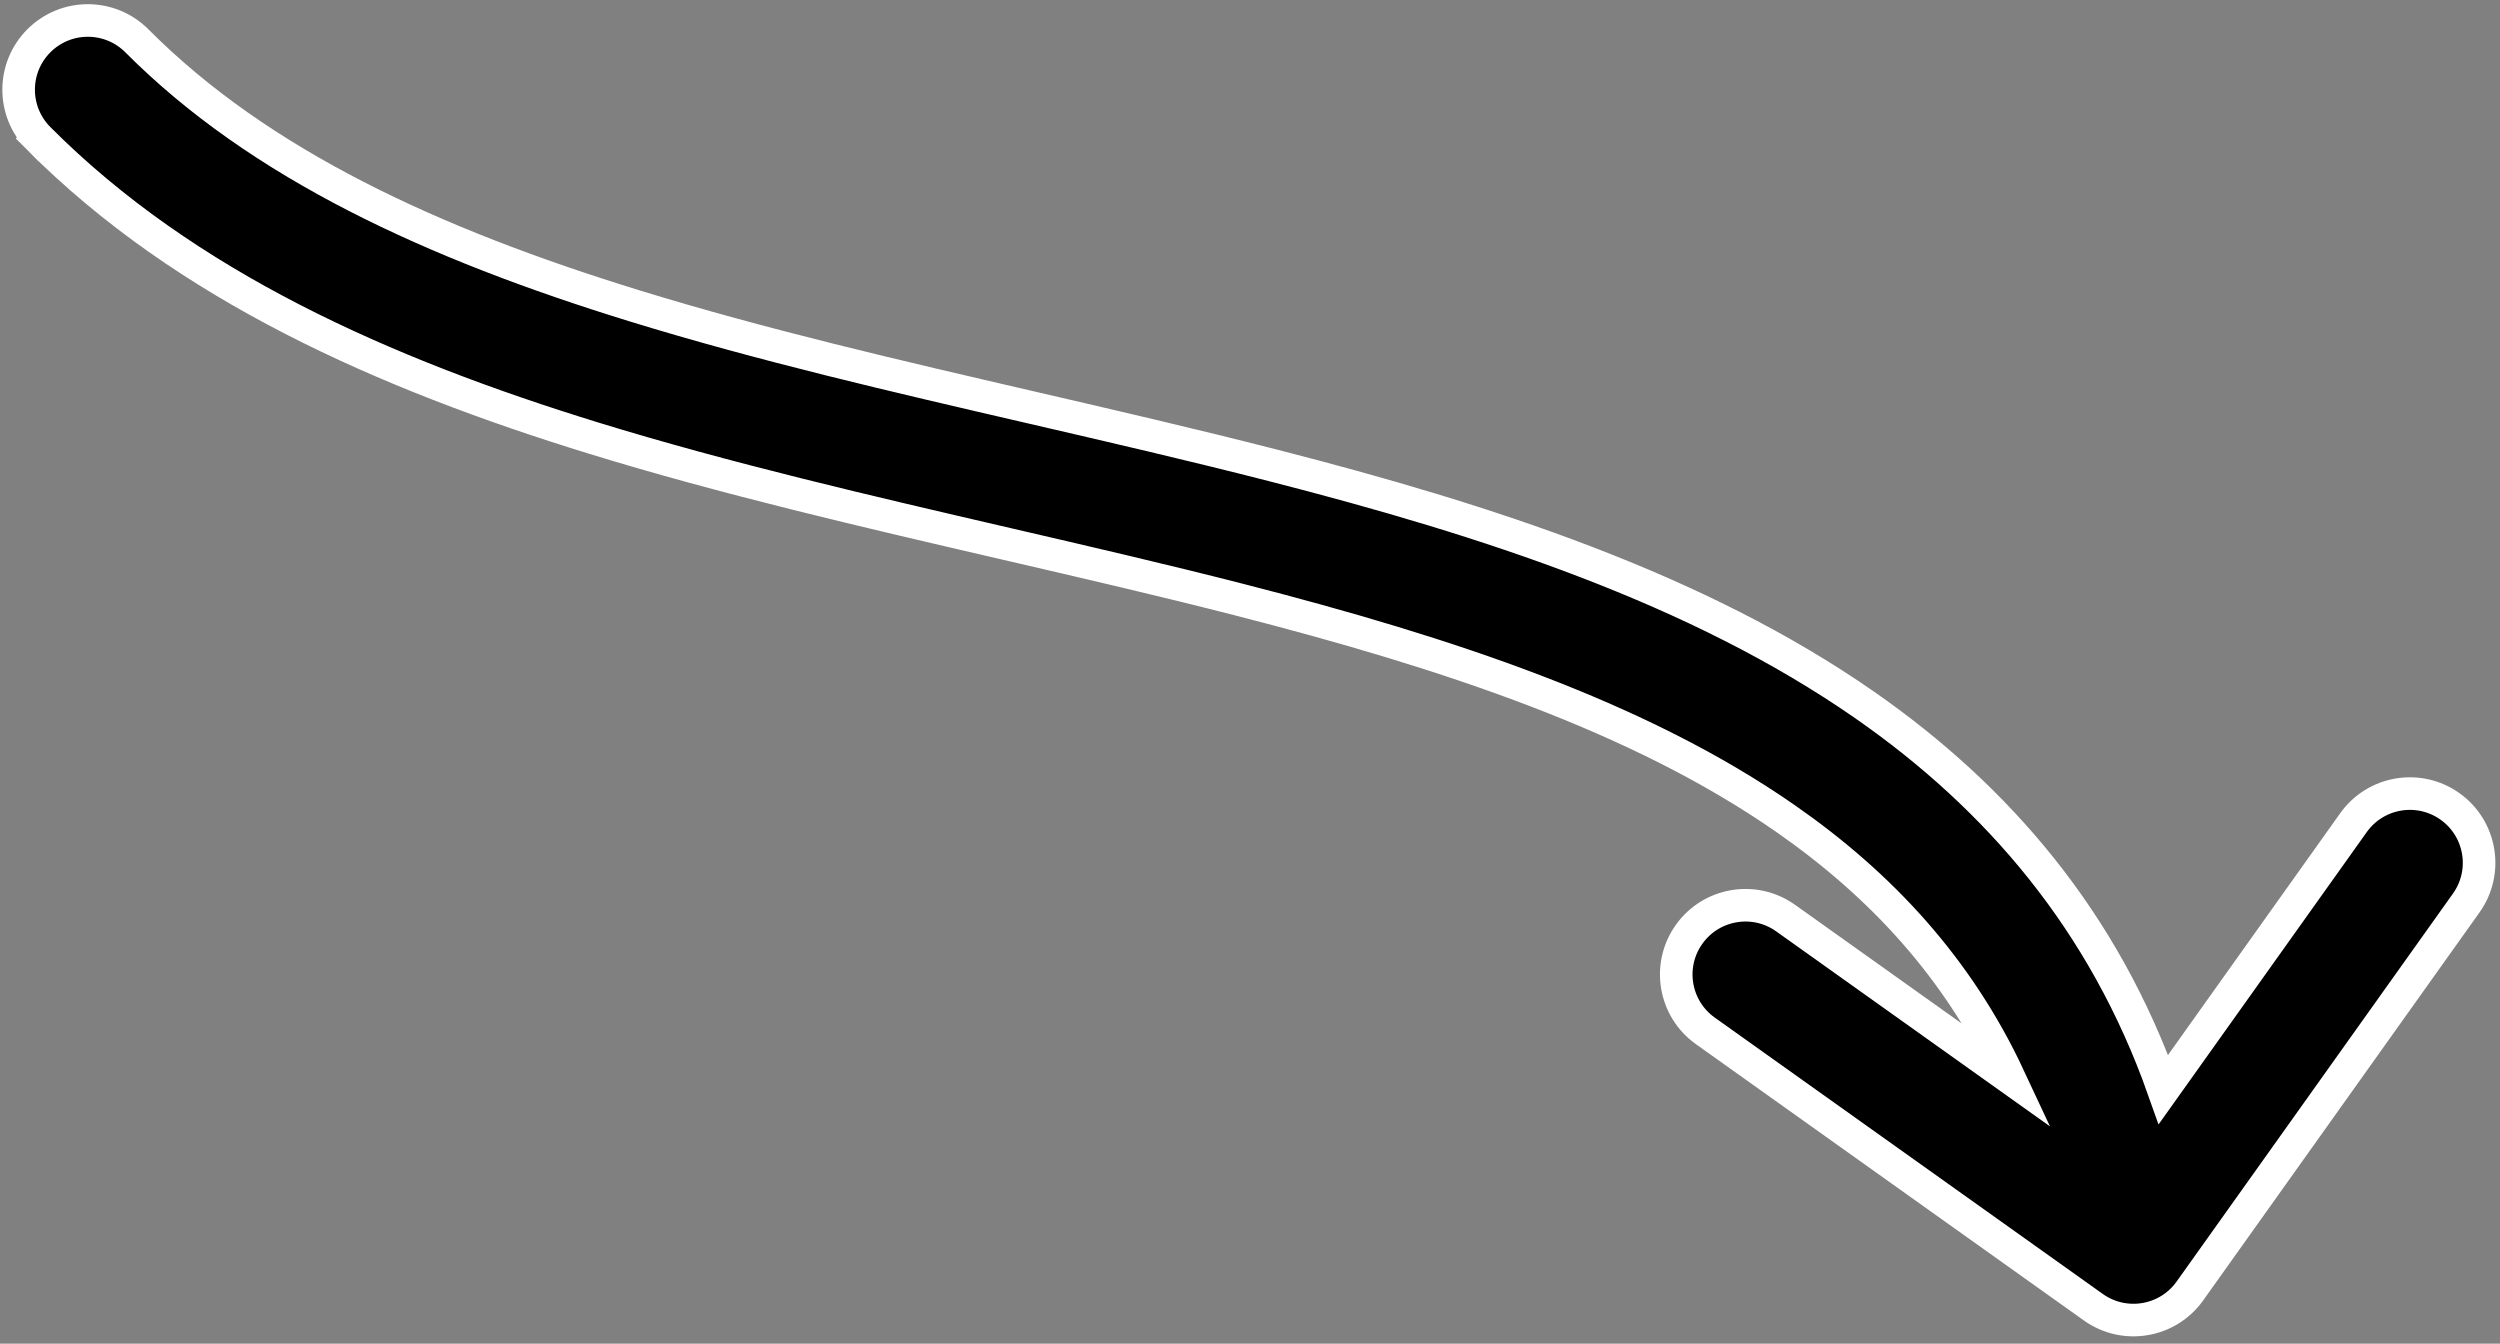 <svg width="307" height="165" viewBox="0 0 307 165" fill="none" xmlns="http://www.w3.org/2000/svg">
<rect x="0" y="0" width="307" height="165" fill="#808080" stroke="none"/>
<path d="M16.811 5.017C13.498 1.691 8.116 1.68 4.79 4.993C1.464 8.306 1.453 13.688 4.766 17.014L6.183 15.603L4.766 17.014C22.808 35.128 47.213 45.887 72.865 53.79C89.086 58.788 106.53 62.83 123.59 66.784L123.628 66.793C133.329 69.041 142.906 71.26 152.102 73.617C178.03 80.259 201.363 88.057 219.289 100.537C231.011 108.699 240.45 118.882 246.709 132.281L219.275 112.742C215.451 110.019 210.144 110.911 207.421 114.734C204.697 118.558 205.589 123.866 209.413 126.589L257.063 160.527C260.886 163.25 266.194 162.358 268.917 158.534L302.855 110.885C305.578 107.061 304.686 101.753 300.862 99.03C297.039 96.307 291.731 97.199 289.008 101.022L265.669 133.791C258.365 113.137 245.398 98.001 229.003 86.586C208.426 72.26 182.562 63.871 156.321 57.148C146.426 54.613 136.522 52.322 126.724 50.054L126.714 50.052C109.992 46.182 93.584 42.385 77.87 37.544C53.139 29.924 31.916 20.183 16.811 5.017Z" fill="black" stroke="white" stroke-width="4" stroke-linecap="round"/>
</svg>
